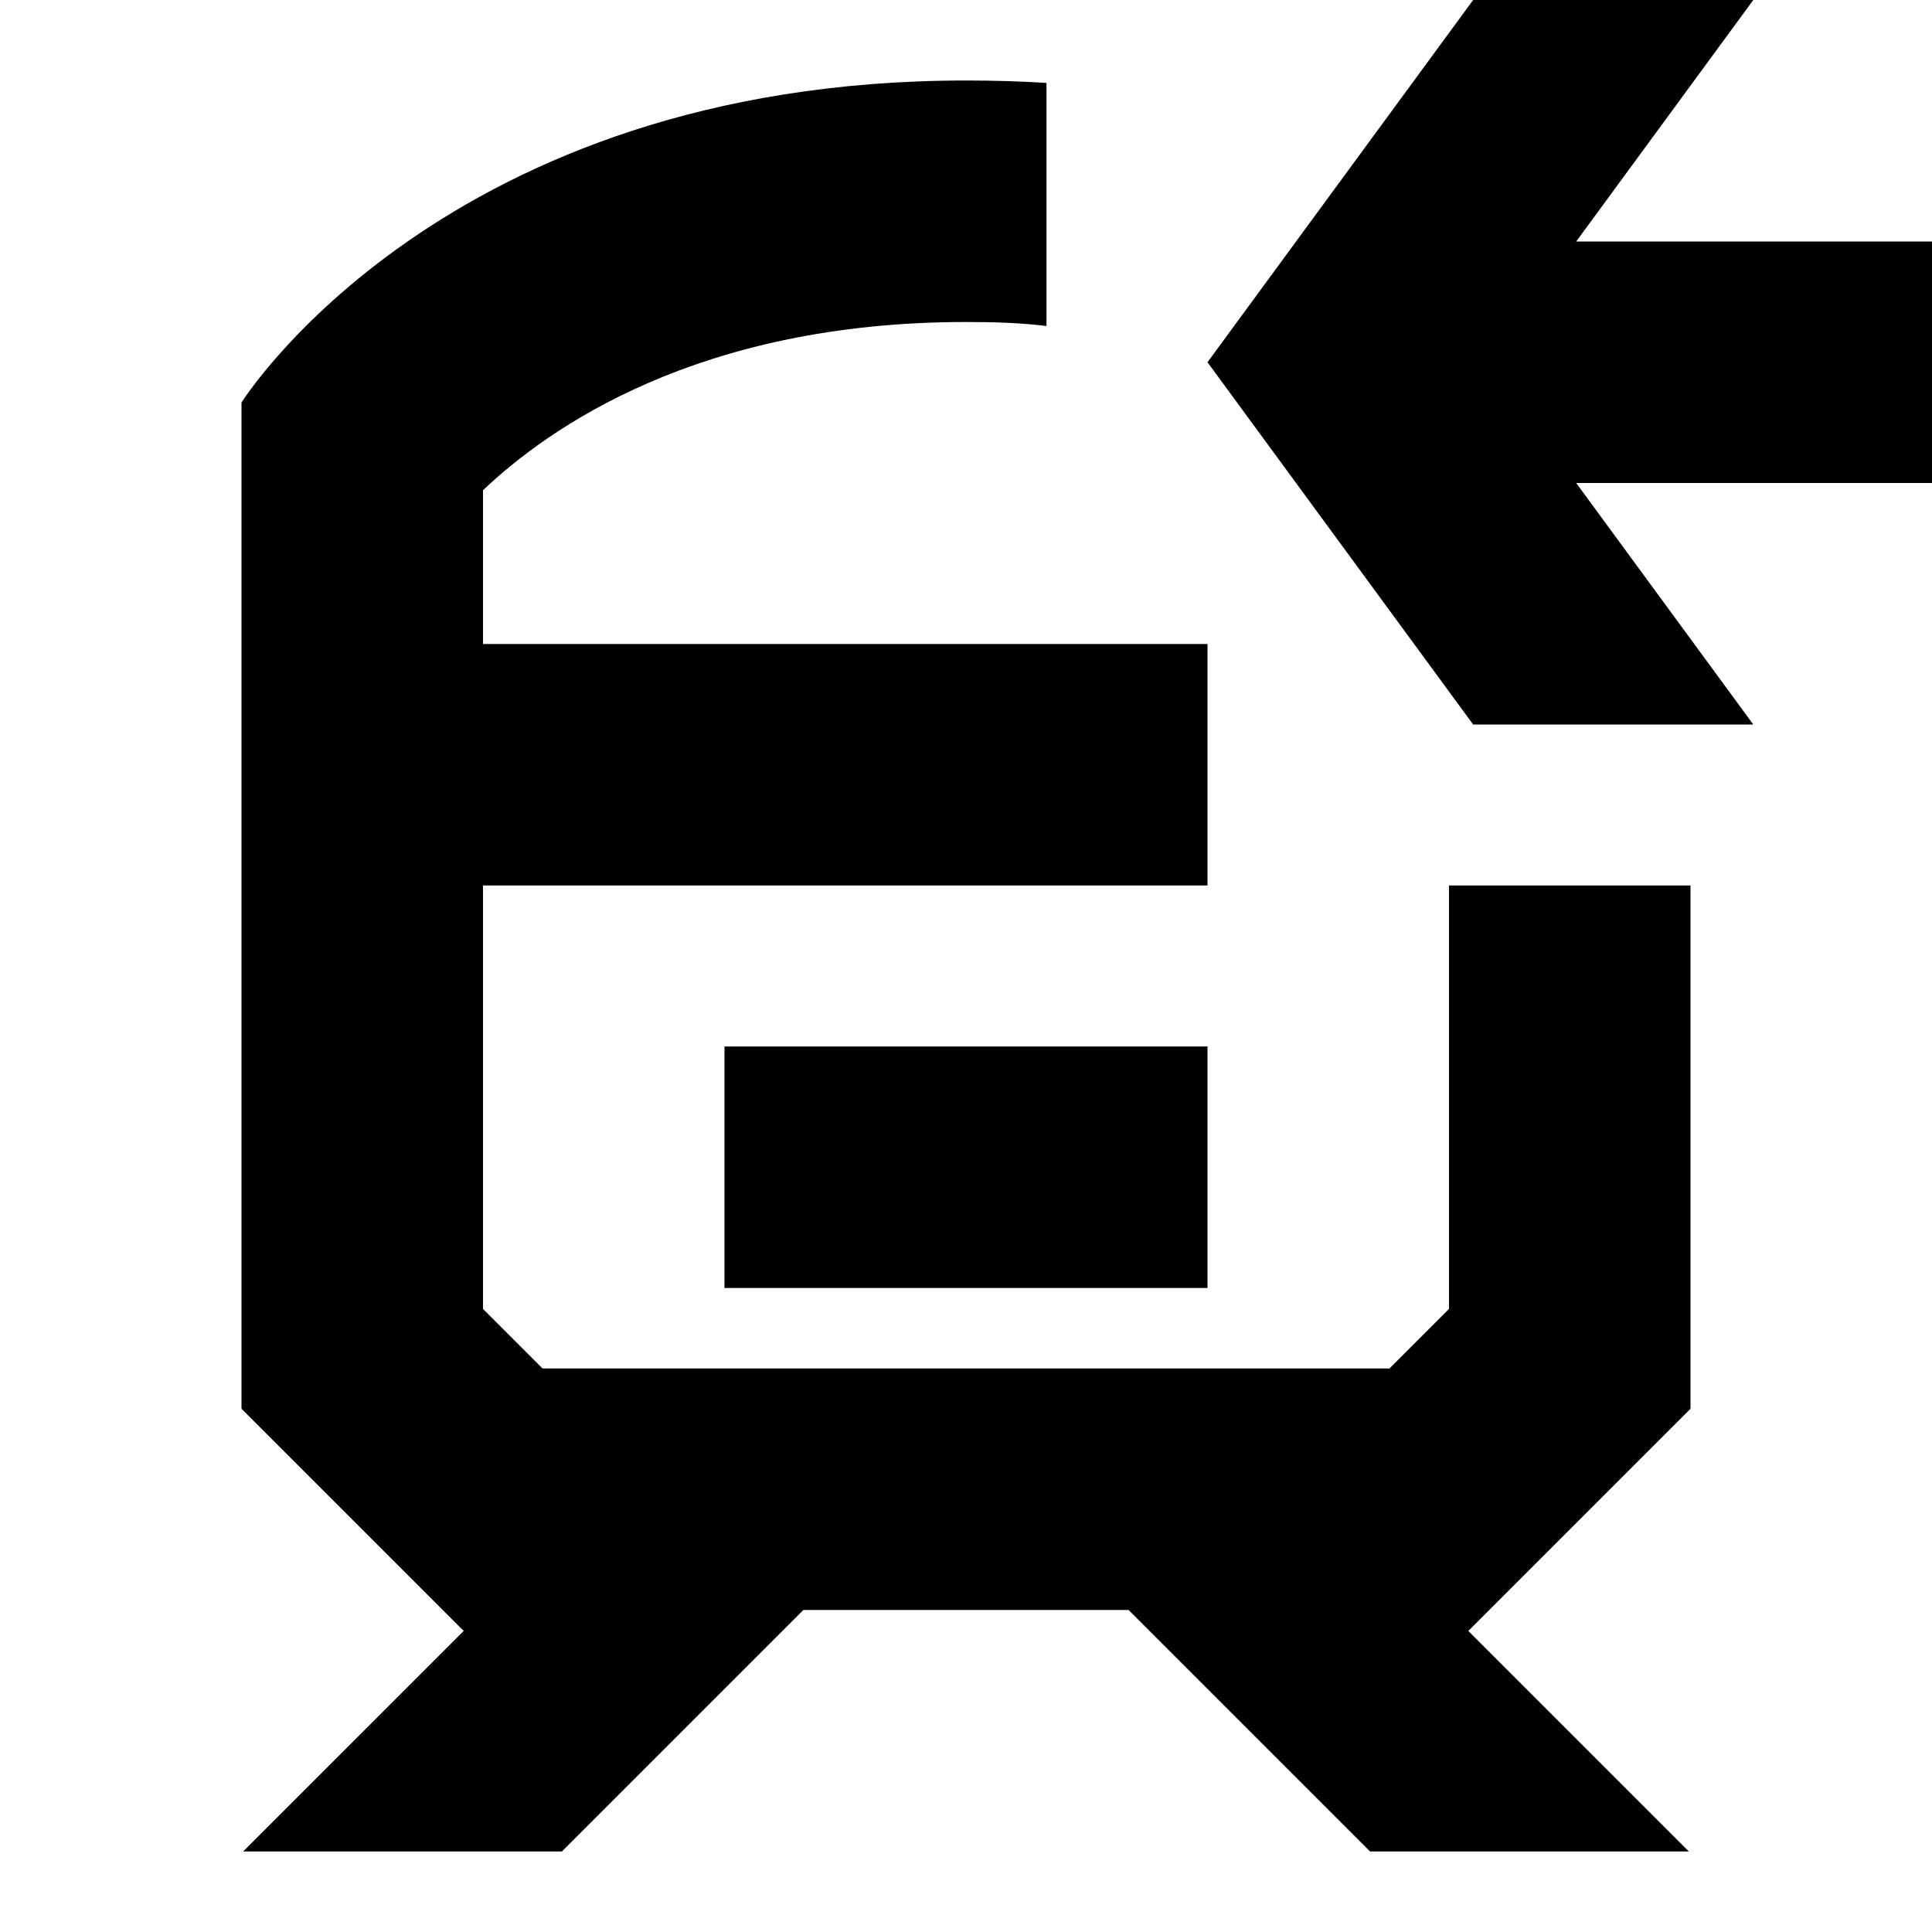<svg width="24" height="24" viewBox="0 0 24 24" fill="none" xmlns="http://www.w3.org/2000/svg">
  <title>Train enter (outlined)</title>
  <g transform="matrix(
          1 0
          0 1
          3 1
        )"><path fill-rule="nonzero" clip-rule="nonzero" d="M15 15.26L14.26 16L3.74 16L3 15.26L3 10L12 10L12 7L3 7L3 5.09C3.81 4.32 5.67 3 9 3C9.35 3 9.68 3.01 10 3.05L10 0.03C9.68 0.01 9.35 0 9 0C2.5 0 0 4 0 4L0 16.5L2.76 19.26L0.02 22L3.98 22L6.98 19L11.02 19L14.02 22L17.98 22L15.24 19.26L18 16.5L18 10L15 10L15 15.26L15 15.26Z" fill="currentColor" opacity="1"/></g>,<g transform="matrix(
          1 0
          0 1
          9 13
        )"><path fill-rule="nonzero" clip-rule="nonzero" d="M6 0L0 0L0 3L6 3L6 0Z" fill="currentColor" opacity="1"/></g>,<g transform="matrix(
          1 0
          0 1
          15 0
        )"><path fill-rule="nonzero" clip-rule="nonzero" d="M9 3L4.58 3L6.78 0L3.3 0L0 4.5L3.3 9L6.78 9L4.58 6L9 6L9 3Z" fill="currentColor" opacity="1"/></g>
</svg>